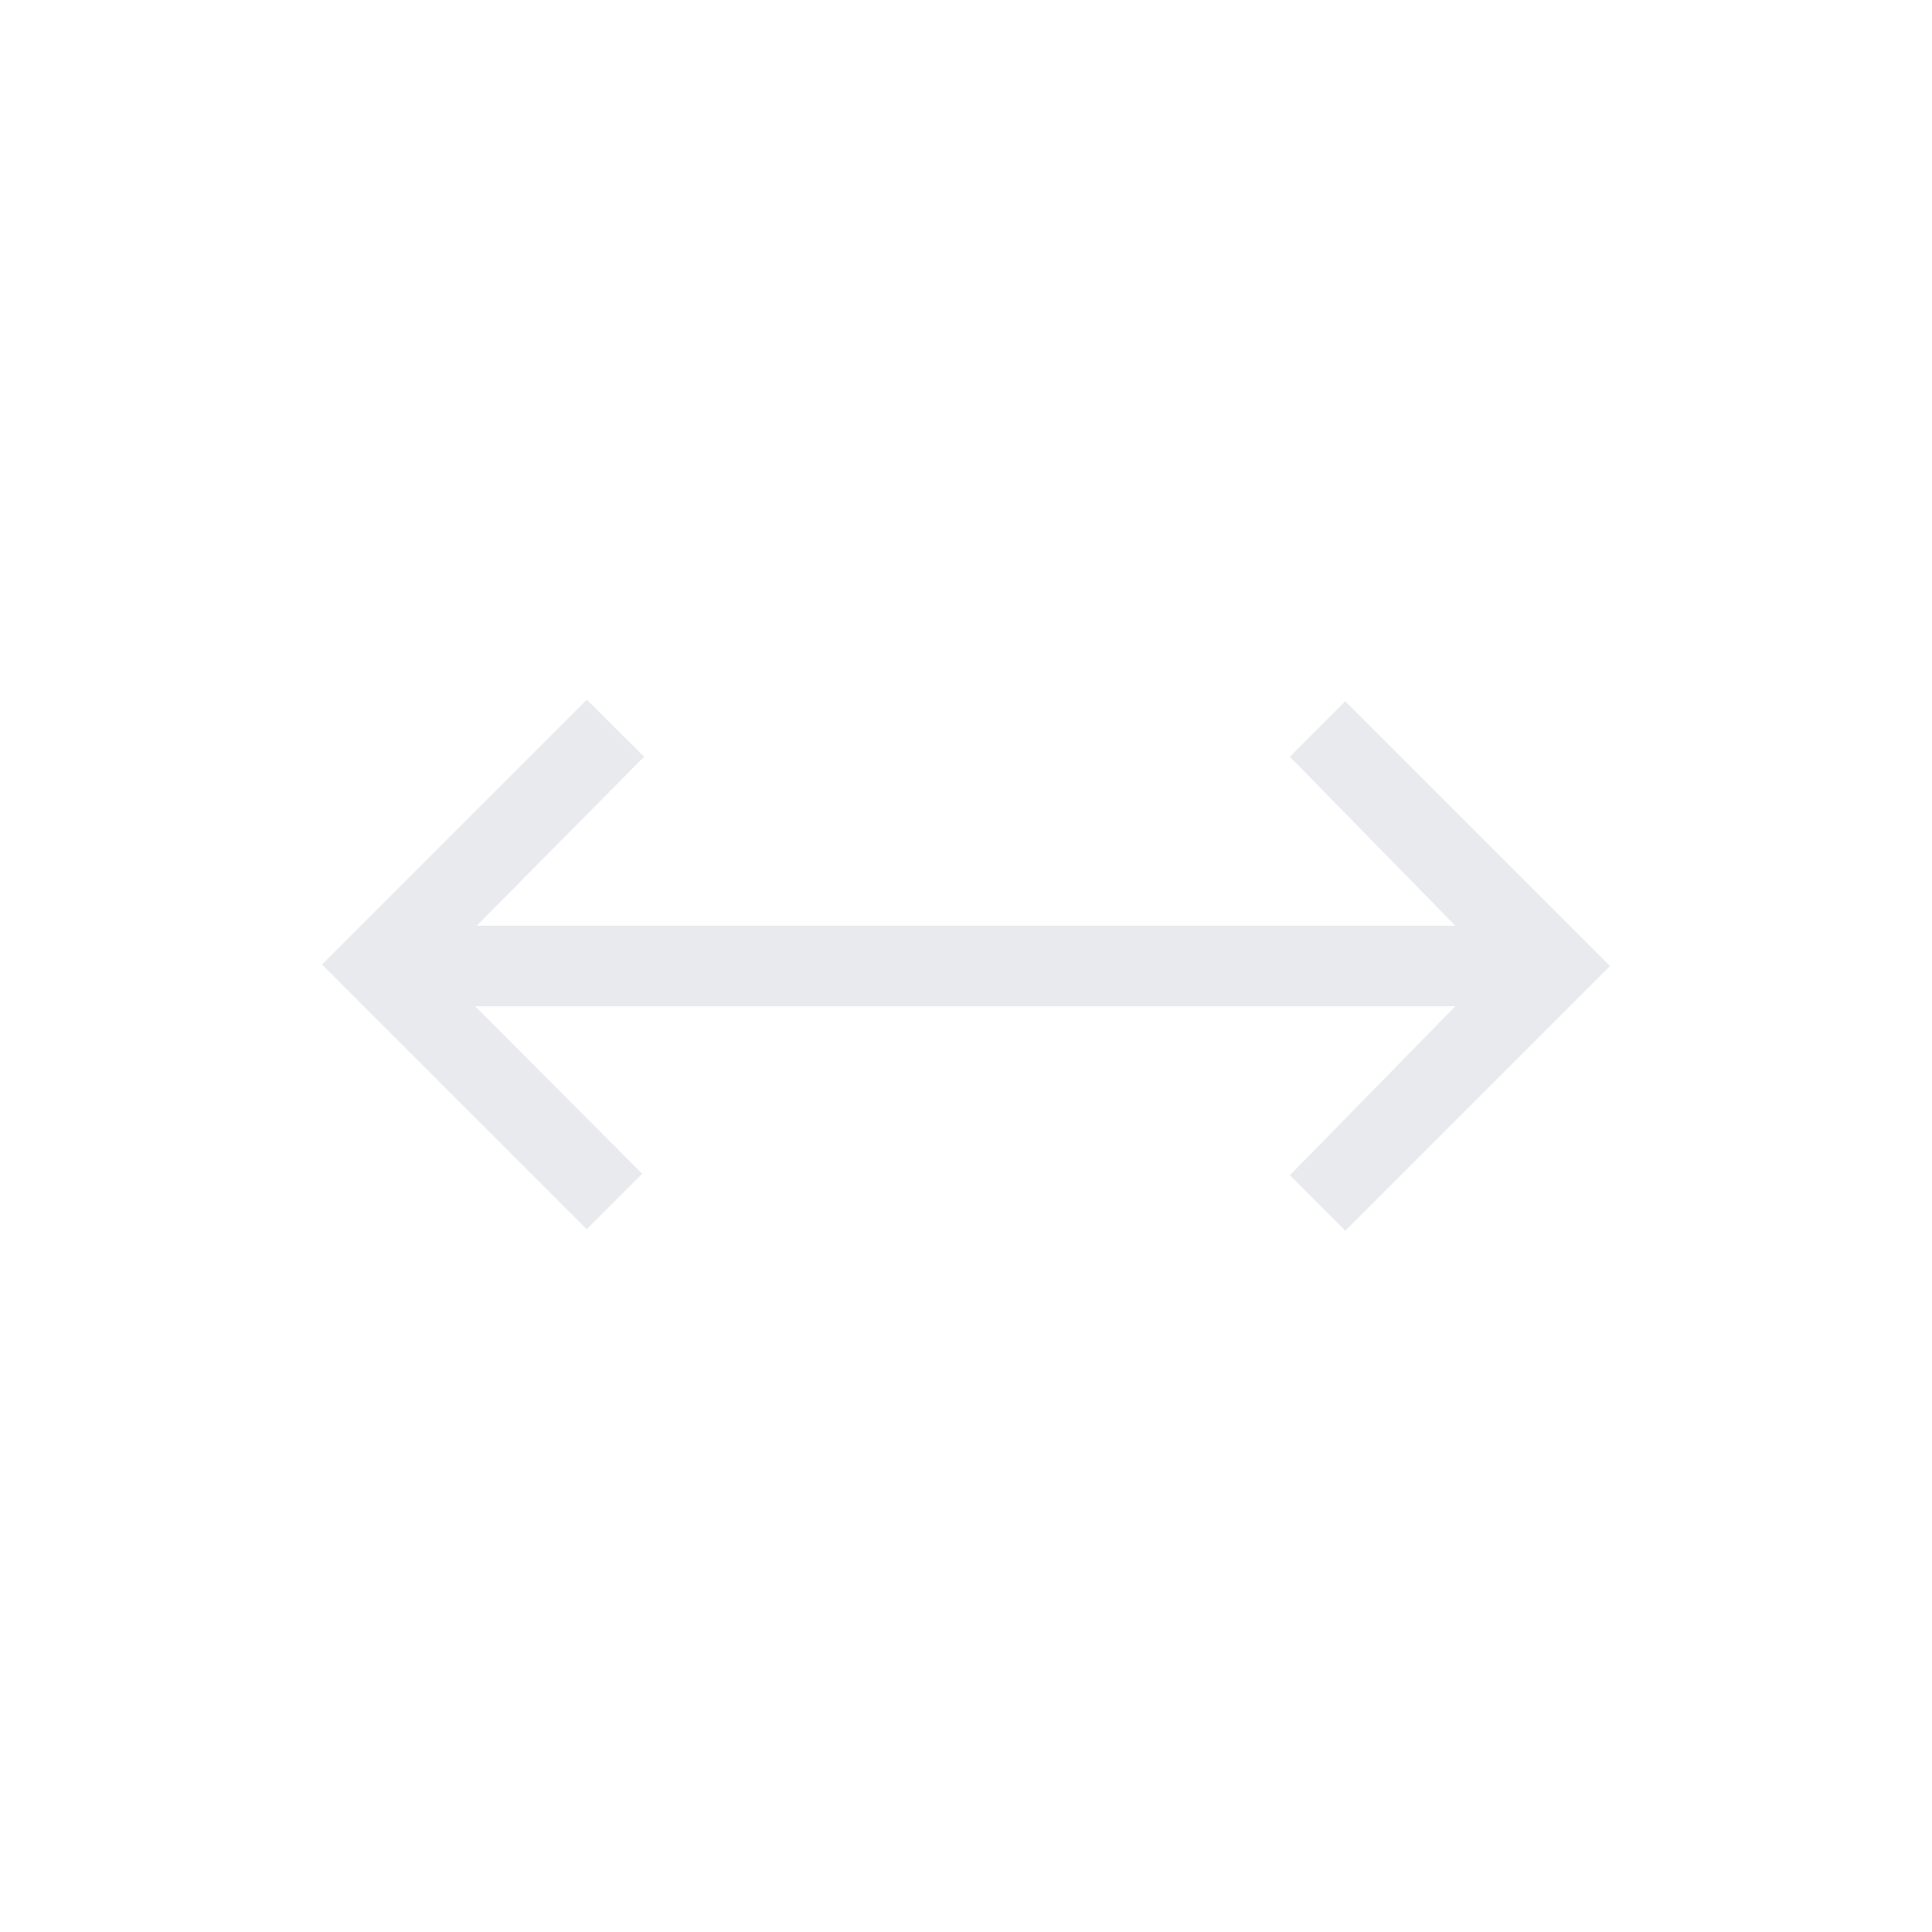 <svg xmlns="http://www.w3.org/2000/svg" height="24px" viewBox="0 -960 960 960" width="24px" fill="#e8eaed"><path d="M291.54-349.23 160-480.77l131.54-131.54L320.08-584l-83.23 84h486.3l-82.23-84 27.54-27.54L800-480 668.46-348.46 640.92-376l82.23-84H236.08l83 83.23-27.54 27.54Z"/></svg>